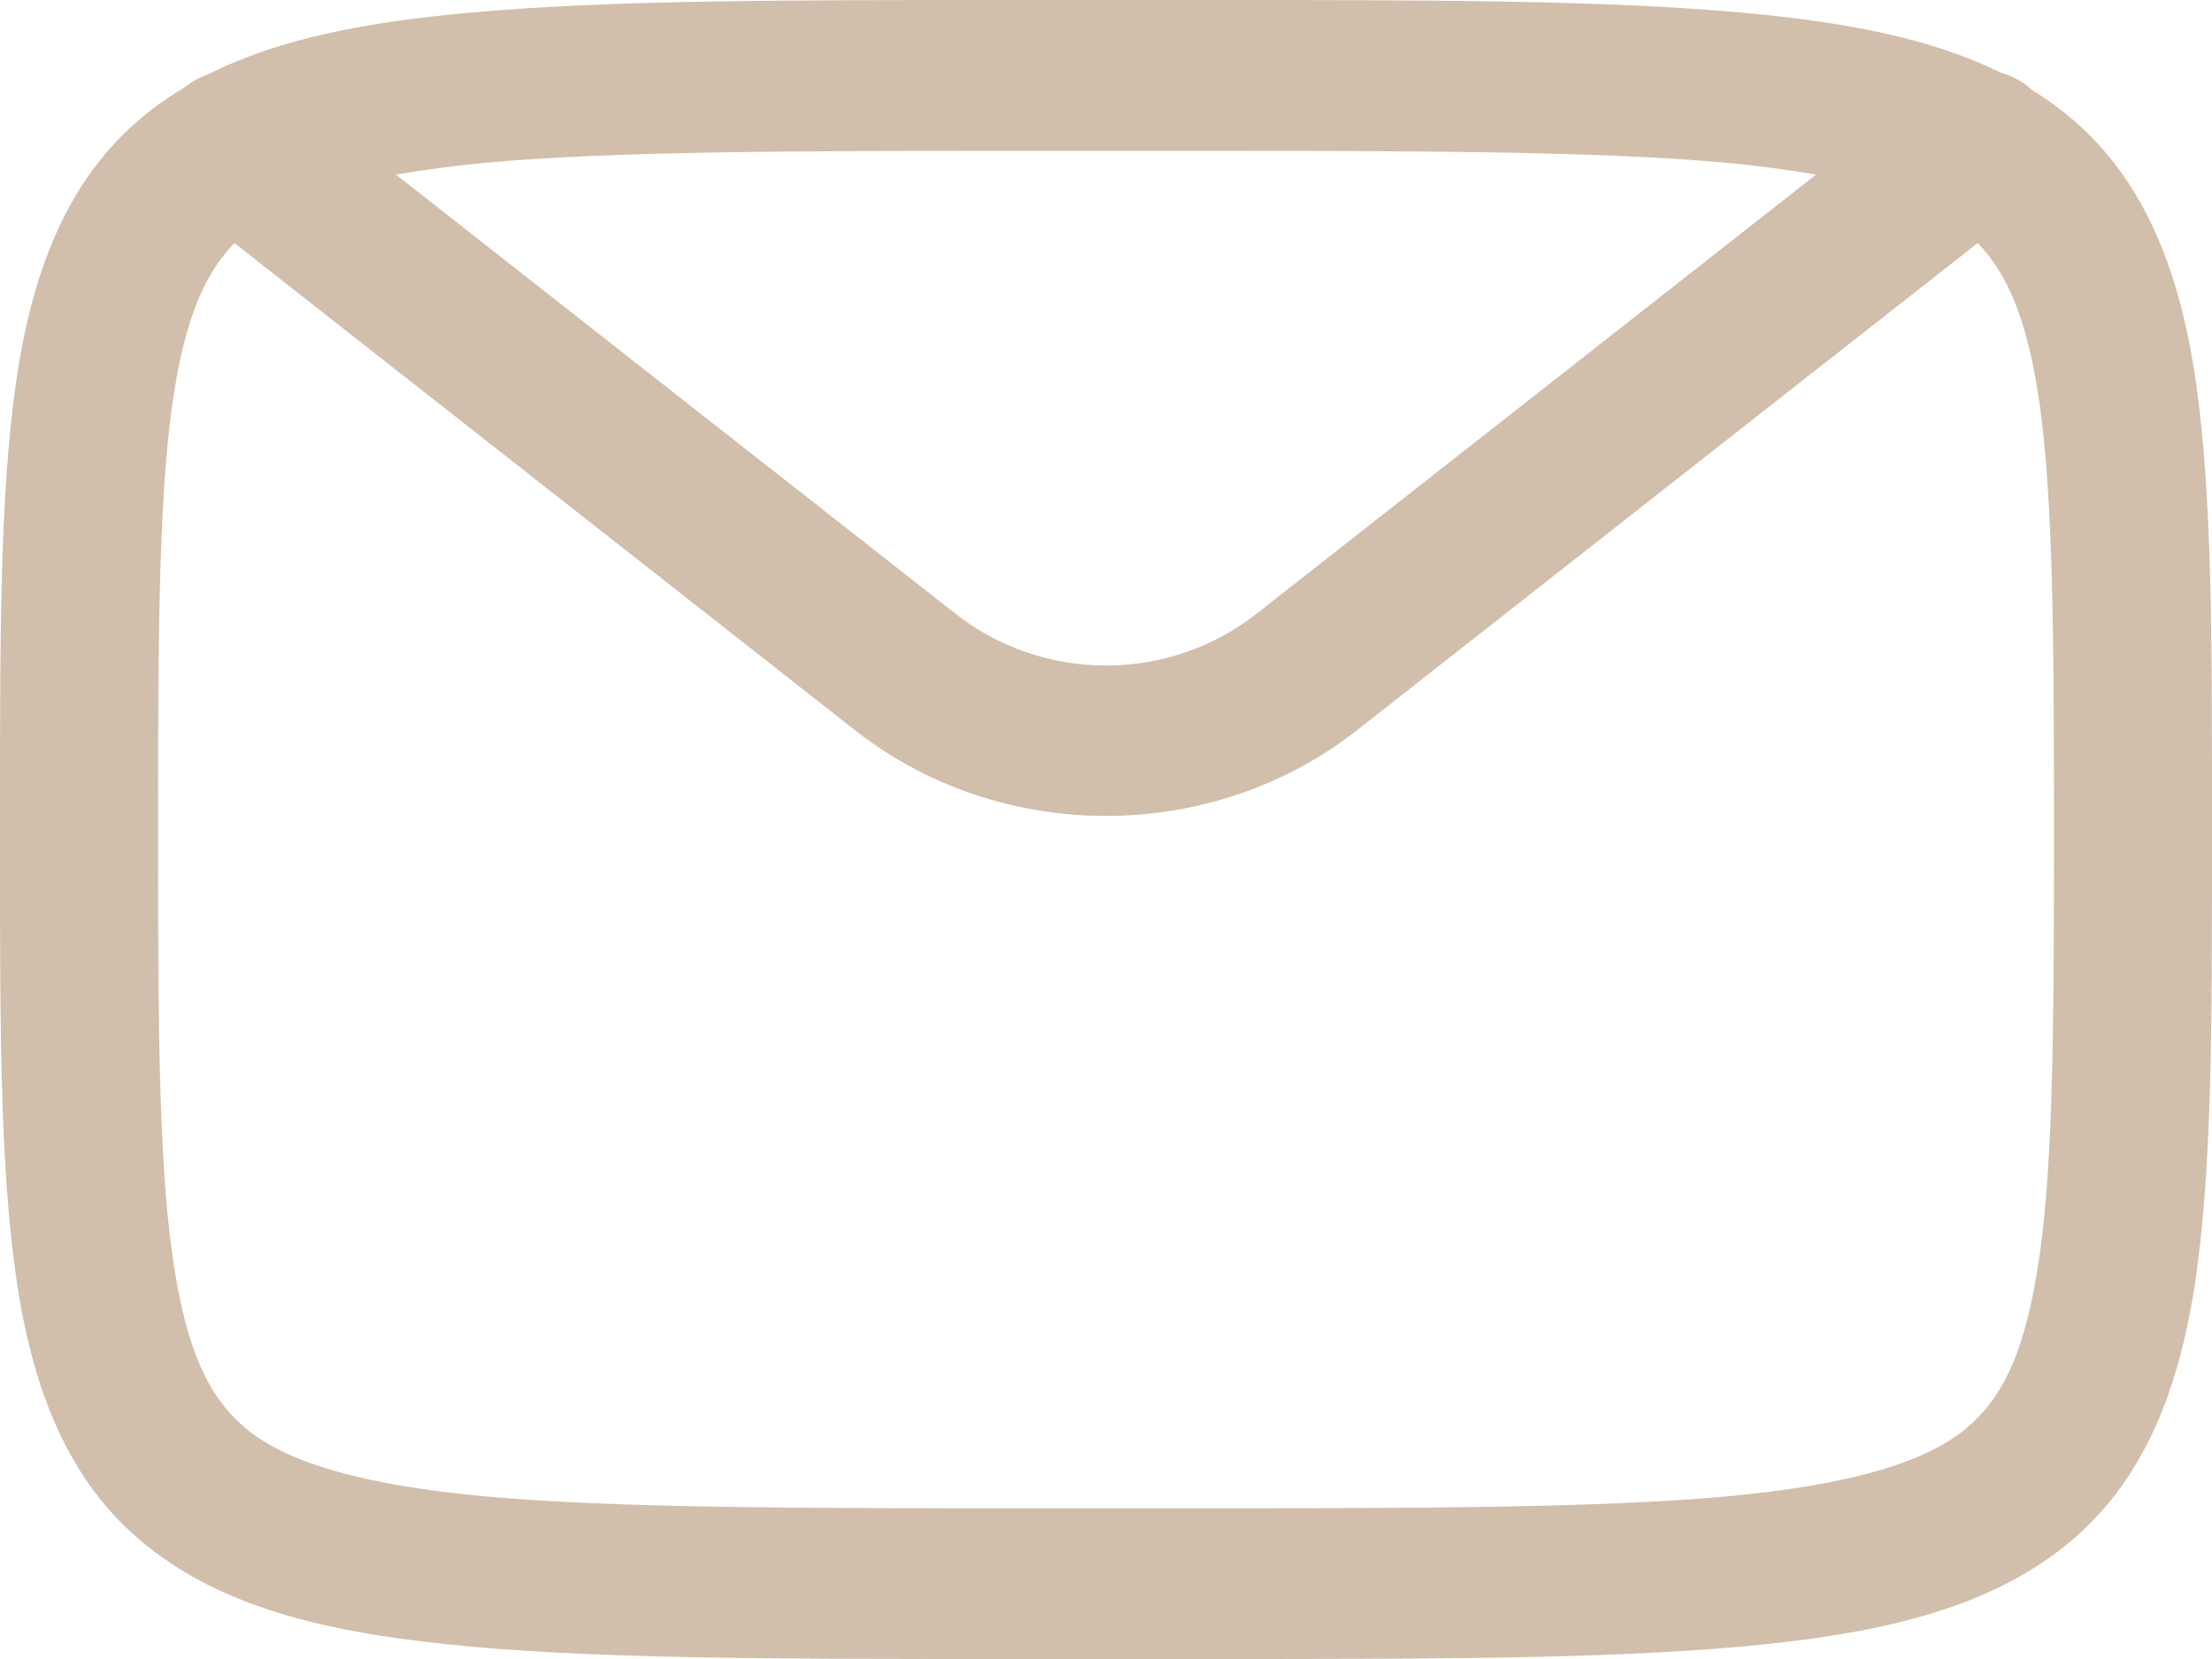 <svg width="16" height="12" viewBox="0 0 16 12" fill="none" xmlns="http://www.w3.org/2000/svg">
<path fill-rule="evenodd" clip-rule="evenodd" d="M7.428 2.15689e-07H7.375C5.69 -9.97341e-06 4.416 -1.7526e-05 3.416 0.09C2.643 0.159 2.014 0.281 1.505 0.538C1.438 0.561 1.378 0.595 1.325 0.639C1.235 0.692 1.148 0.751 1.067 0.816C0.495 1.271 0.231 1.952 0.114 2.781C-0 3.59 -6.99602e-05 4.59 3.71304e-06 5.899L7.49362e-06 6L3.71304e-06 6.102C-6.99603e-05 7.411 -0 8.411 0.114 9.22C0.231 10.049 0.494 10.73 1.067 11.185C1.64 11.641 2.406 11.821 3.416 11.911C4.405 12 5.664 12 7.323 12L7.428 12H8.571L8.676 12C10.335 12 11.594 12 12.584 11.911C13.593 11.821 14.36 11.641 14.933 11.185C15.505 10.73 15.769 10.049 15.886 9.22C16 8.411 16 7.411 16 6.102V6.102L16 6L16 5.899V5.899C16 4.59 16 3.59 15.886 2.781C15.769 1.952 15.505 1.271 14.933 0.816C14.859 0.756 14.781 0.702 14.701 0.653C14.637 0.593 14.559 0.551 14.473 0.526C13.967 0.276 13.345 0.158 12.584 0.09C11.583 -1.75167e-05 10.309 -9.97342e-06 8.624 2.15689e-07H8.571H7.428ZM7.428 1.091H8.571C10.282 1.091 11.56 1.094 12.476 1.176C12.727 1.2 12.941 1.229 13.136 1.263C12.407 1.836 10.642 3.22 9.089 4.439C8.453 4.939 7.547 4.939 6.911 4.439C5.358 3.22 3.593 1.836 2.864 1.263C3.058 1.229 3.273 1.2 3.523 1.176C4.44 1.094 5.717 1.091 7.428 1.091ZM3.636 3.281C2.687 2.537 1.903 1.921 1.696 1.758C1.474 1.986 1.333 2.319 1.246 2.927C1.147 3.631 1.143 4.641 1.143 6C1.143 7.36 1.147 8.371 1.246 9.074C1.346 9.777 1.513 10.121 1.799 10.349C2.086 10.576 2.607 10.742 3.523 10.825C4.44 10.907 5.717 10.91 7.428 10.91H8.571C10.282 10.91 11.56 10.907 12.477 10.825C13.393 10.742 13.914 10.576 14.201 10.349C14.487 10.121 14.654 9.777 14.754 9.074C14.853 8.371 14.857 7.36 14.857 6C14.857 4.641 14.852 3.631 14.754 2.927C14.667 2.319 14.525 1.986 14.305 1.758C14.097 1.921 13.313 2.537 12.364 3.281C11.548 3.922 10.611 4.657 9.814 5.283C8.763 6.108 7.237 6.108 6.186 5.283C5.389 4.657 4.452 3.922 3.636 3.281Z" fill="#D1BEAB"/>
</svg>
